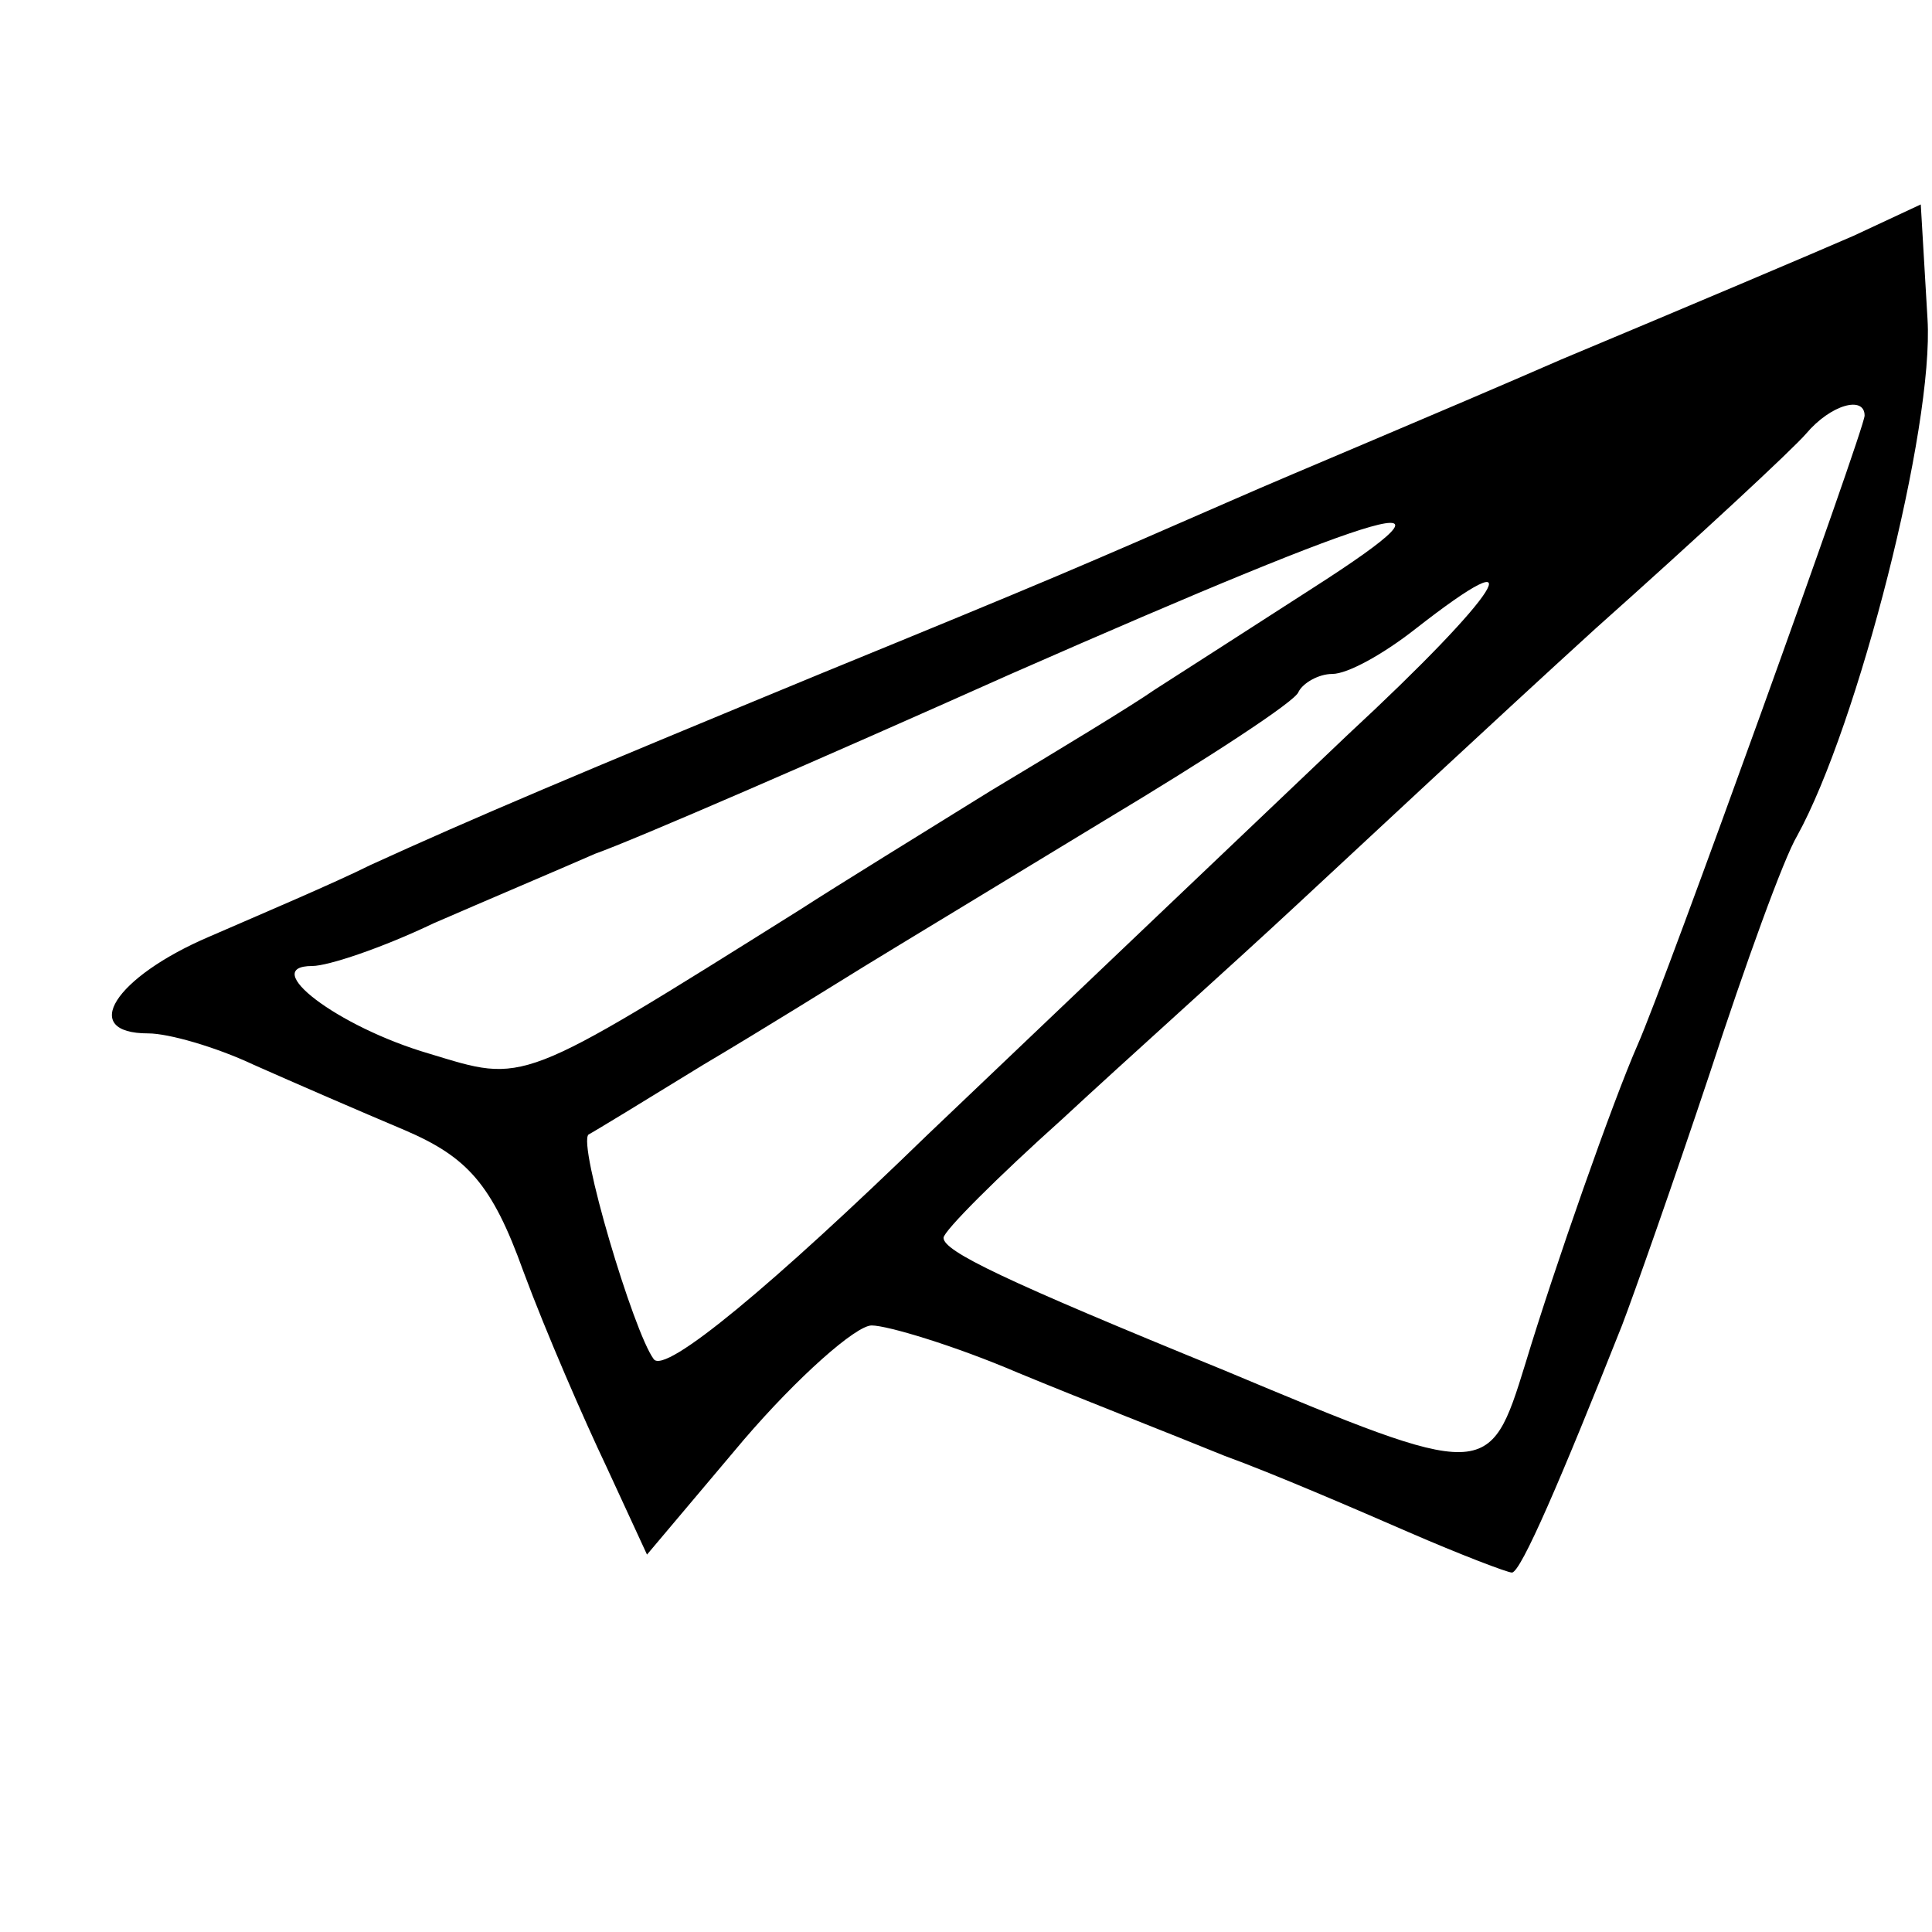 <?xml version="1.0" standalone="no"?>
<!DOCTYPE svg PUBLIC "-//W3C//DTD SVG 20010904//EN"
 "http://www.w3.org/TR/2001/REC-SVG-20010904/DTD/svg10.dtd">
<svg version="1.0" xmlns="http://www.w3.org/2000/svg"
 width="86pt" height="86pt" viewBox="0 0 86 86"
 preserveAspectRatio="xMidYMid meet">

<g transform="translate(0,86) scale(0.1,-0.1)"
fill="#000000" stroke="none">
<path d="M825 755 c-16 -7 -75 -32 -130 -55 -55 -24 -120 -51 -145 -62 -71
-31 -80 -35 -185 -78 -109 -45 -154 -64 -200 -85 -16 -8 -49 -22 -72 -32 -42
-18 -58 -43 -27 -43 9 0 30 -6 47 -14 18 -8 48 -21 67 -29 28 -12 39 -24 53
-63 10 -27 27 -66 37 -87 l18 -39 43 51 c24 28 50 51 57 51 7 0 37 -9 65 -21
29 -12 70 -28 92 -37 22 -8 59 -24 82 -34 23 -10 44 -18 46 -18 4 0 22 42 49
110 5 13 23 64 39 112 16 49 33 96 39 106 27 49 61 182 58 230 l-3 51 -30 -14z
m5 -80 c0 -6 -89 -253 -101 -280 -11 -25 -37 -99 -50 -142 -16 -52 -17 -52
-134 -3 -98 40 -125 53 -125 59 0 3 24 27 53 53 28 26 75 68 104 95 28 26 88
82 133 123 46 41 88 80 94 87 11 13 26 17 26 8z m-246 -77 c-28 -18 -59 -38
-70 -45 -10 -7 -43 -27 -73 -45 -29 -18 -68 -42 -85 -53 -126 -79 -122 -77
-165 -64 -41 12 -76 39 -52 39 7 0 31 8 54 19 23 10 56 24 72 31 17 6 100 42
185 80 173 76 209 86 134 38z m16 -65 c-40 -38 -124 -118 -187 -178 -69 -67
-117 -107 -122 -100 -9 12 -34 96 -29 100 2 1 25 15 51 31 27 16 59 36 72 44
13 8 61 37 107 65 45 27 85 53 86 57 2 4 9 8 15 8 7 0 23 9 37 20 55 43 38 16
-30 -47z"/>
</g>
</svg>
